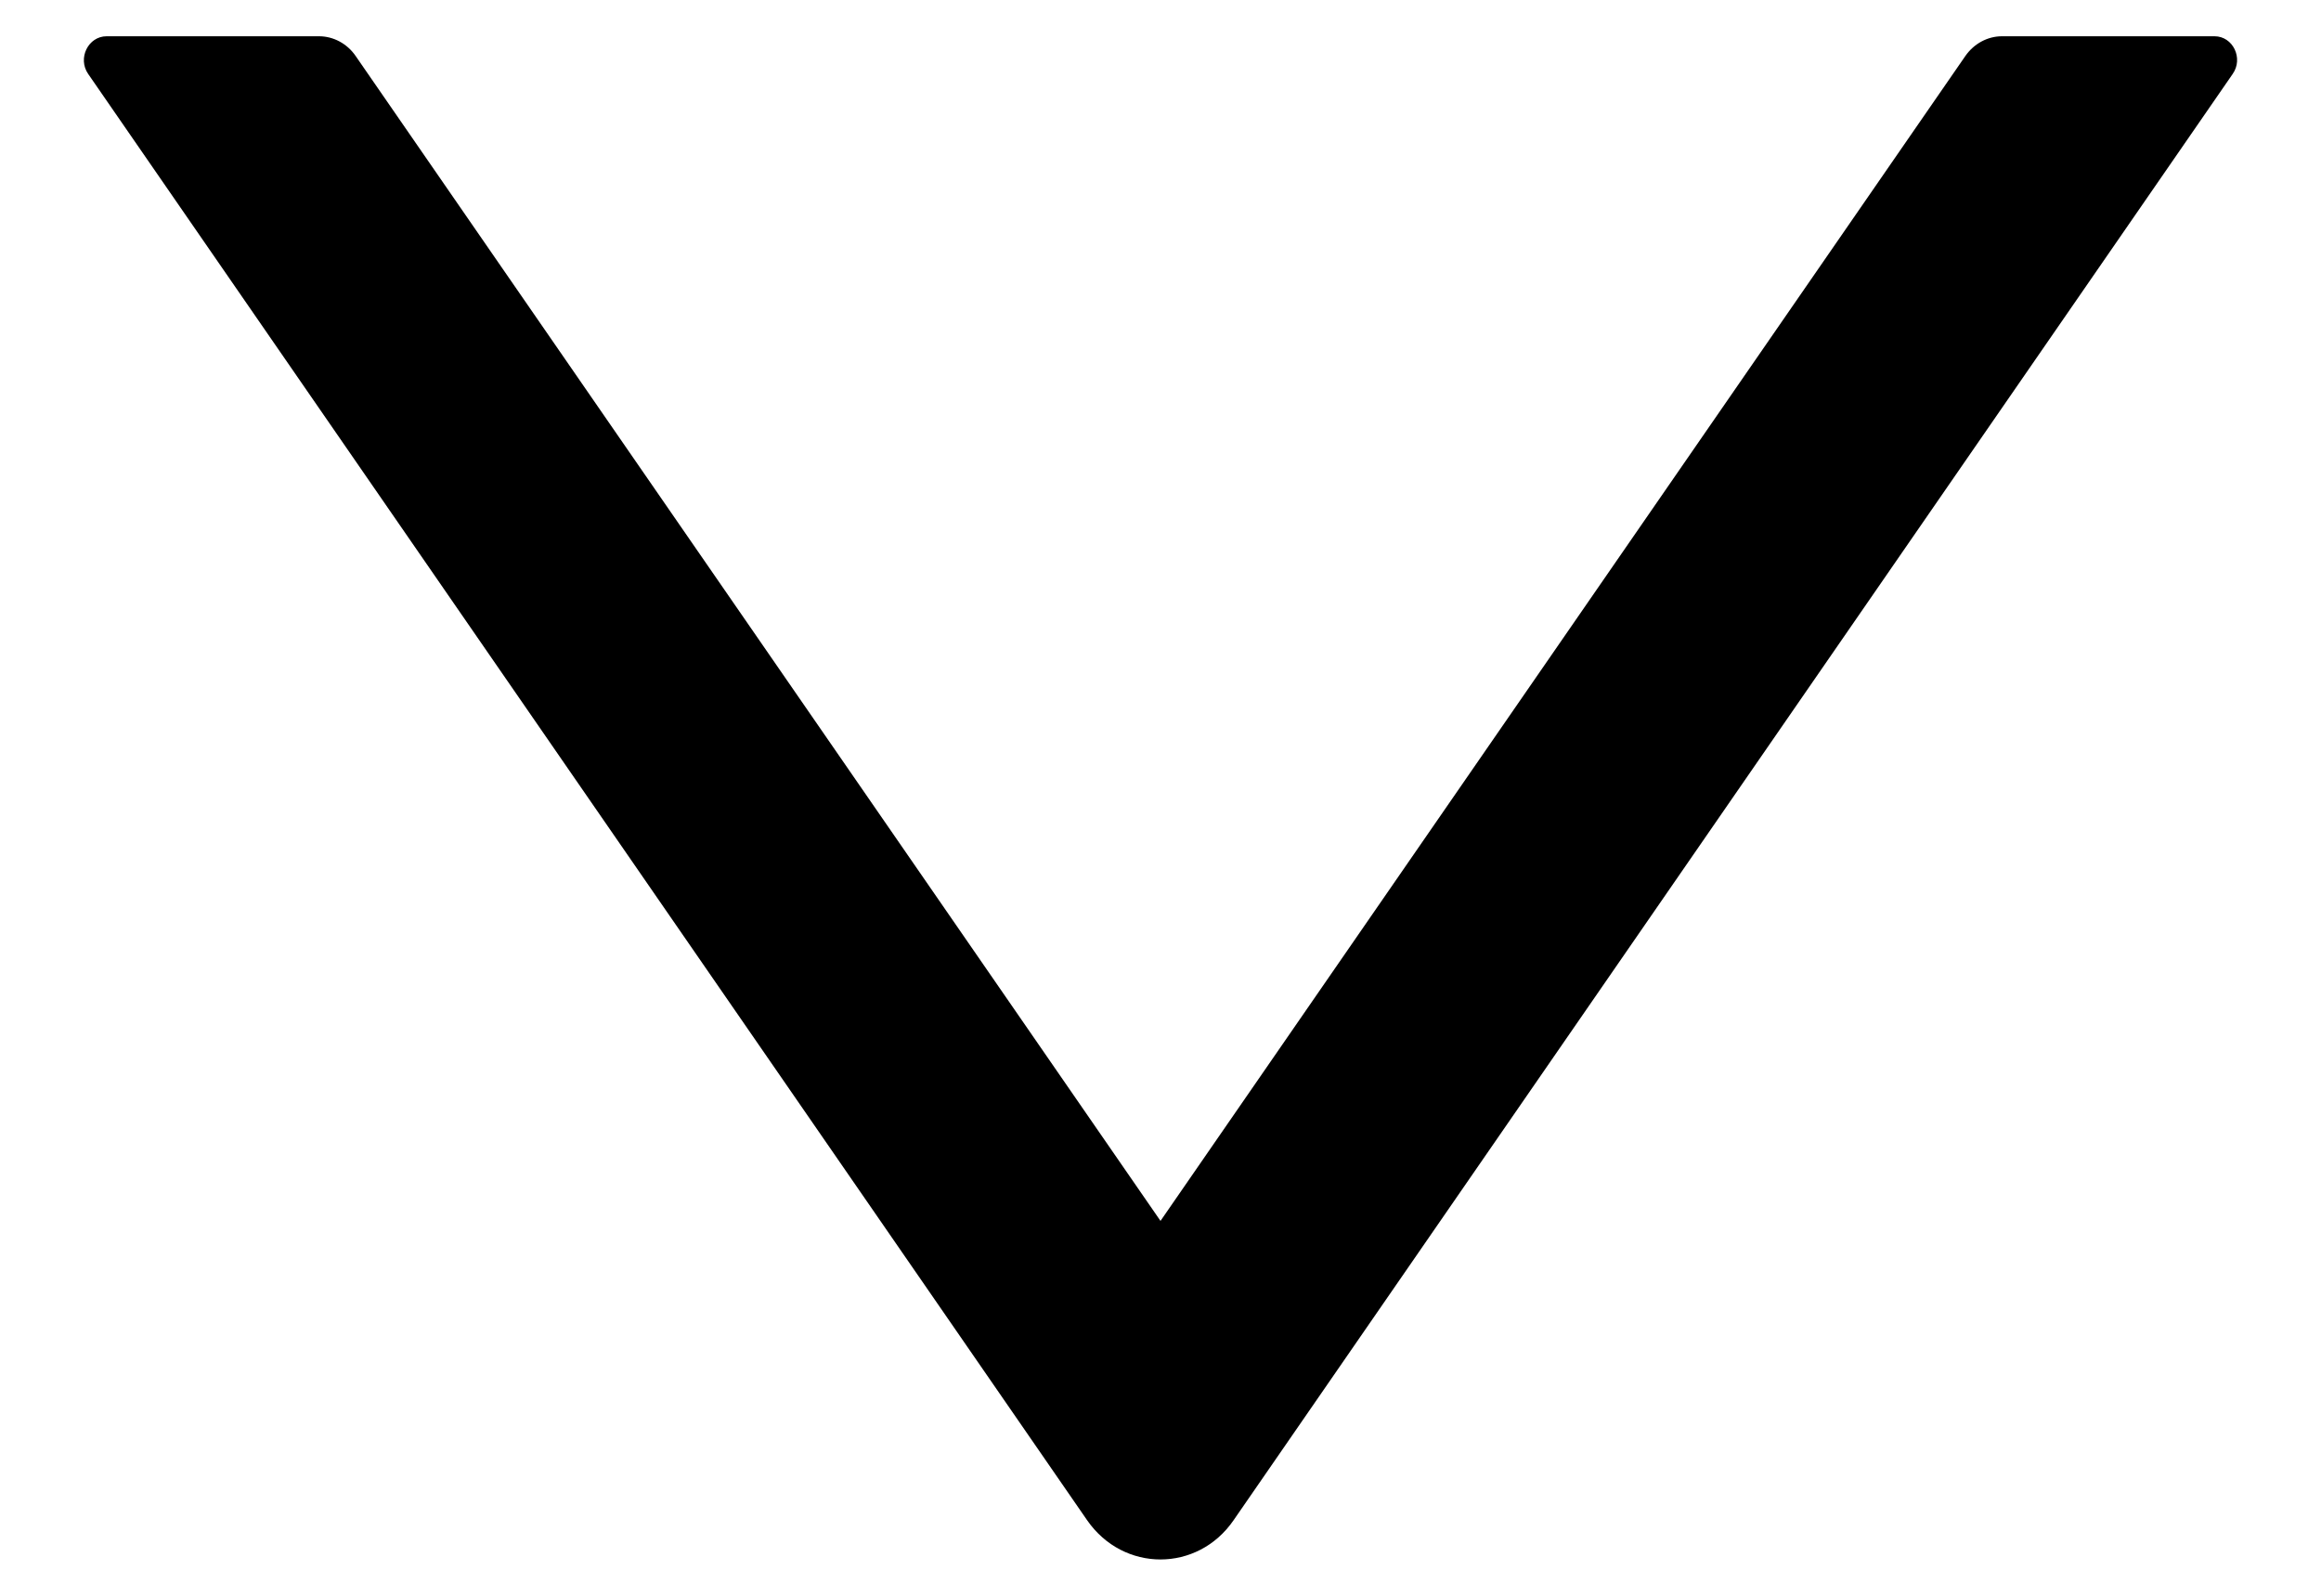 <svg width="16" height="11" viewBox="0 0 16 11" fill="none" xmlns="http://www.w3.org/2000/svg">
<path d="M15.266 0.25H13.801C13.701 0.25 13.608 0.301 13.549 0.385L8 8.416L2.451 0.385C2.393 0.301 2.299 0.25 2.199 0.25H0.735C0.608 0.25 0.533 0.402 0.608 0.51L7.494 10.479C7.744 10.84 8.256 10.84 8.504 10.479L15.391 0.51C15.467 0.402 15.393 0.25 15.266 0.25Z" fill="black"/>
</svg>

